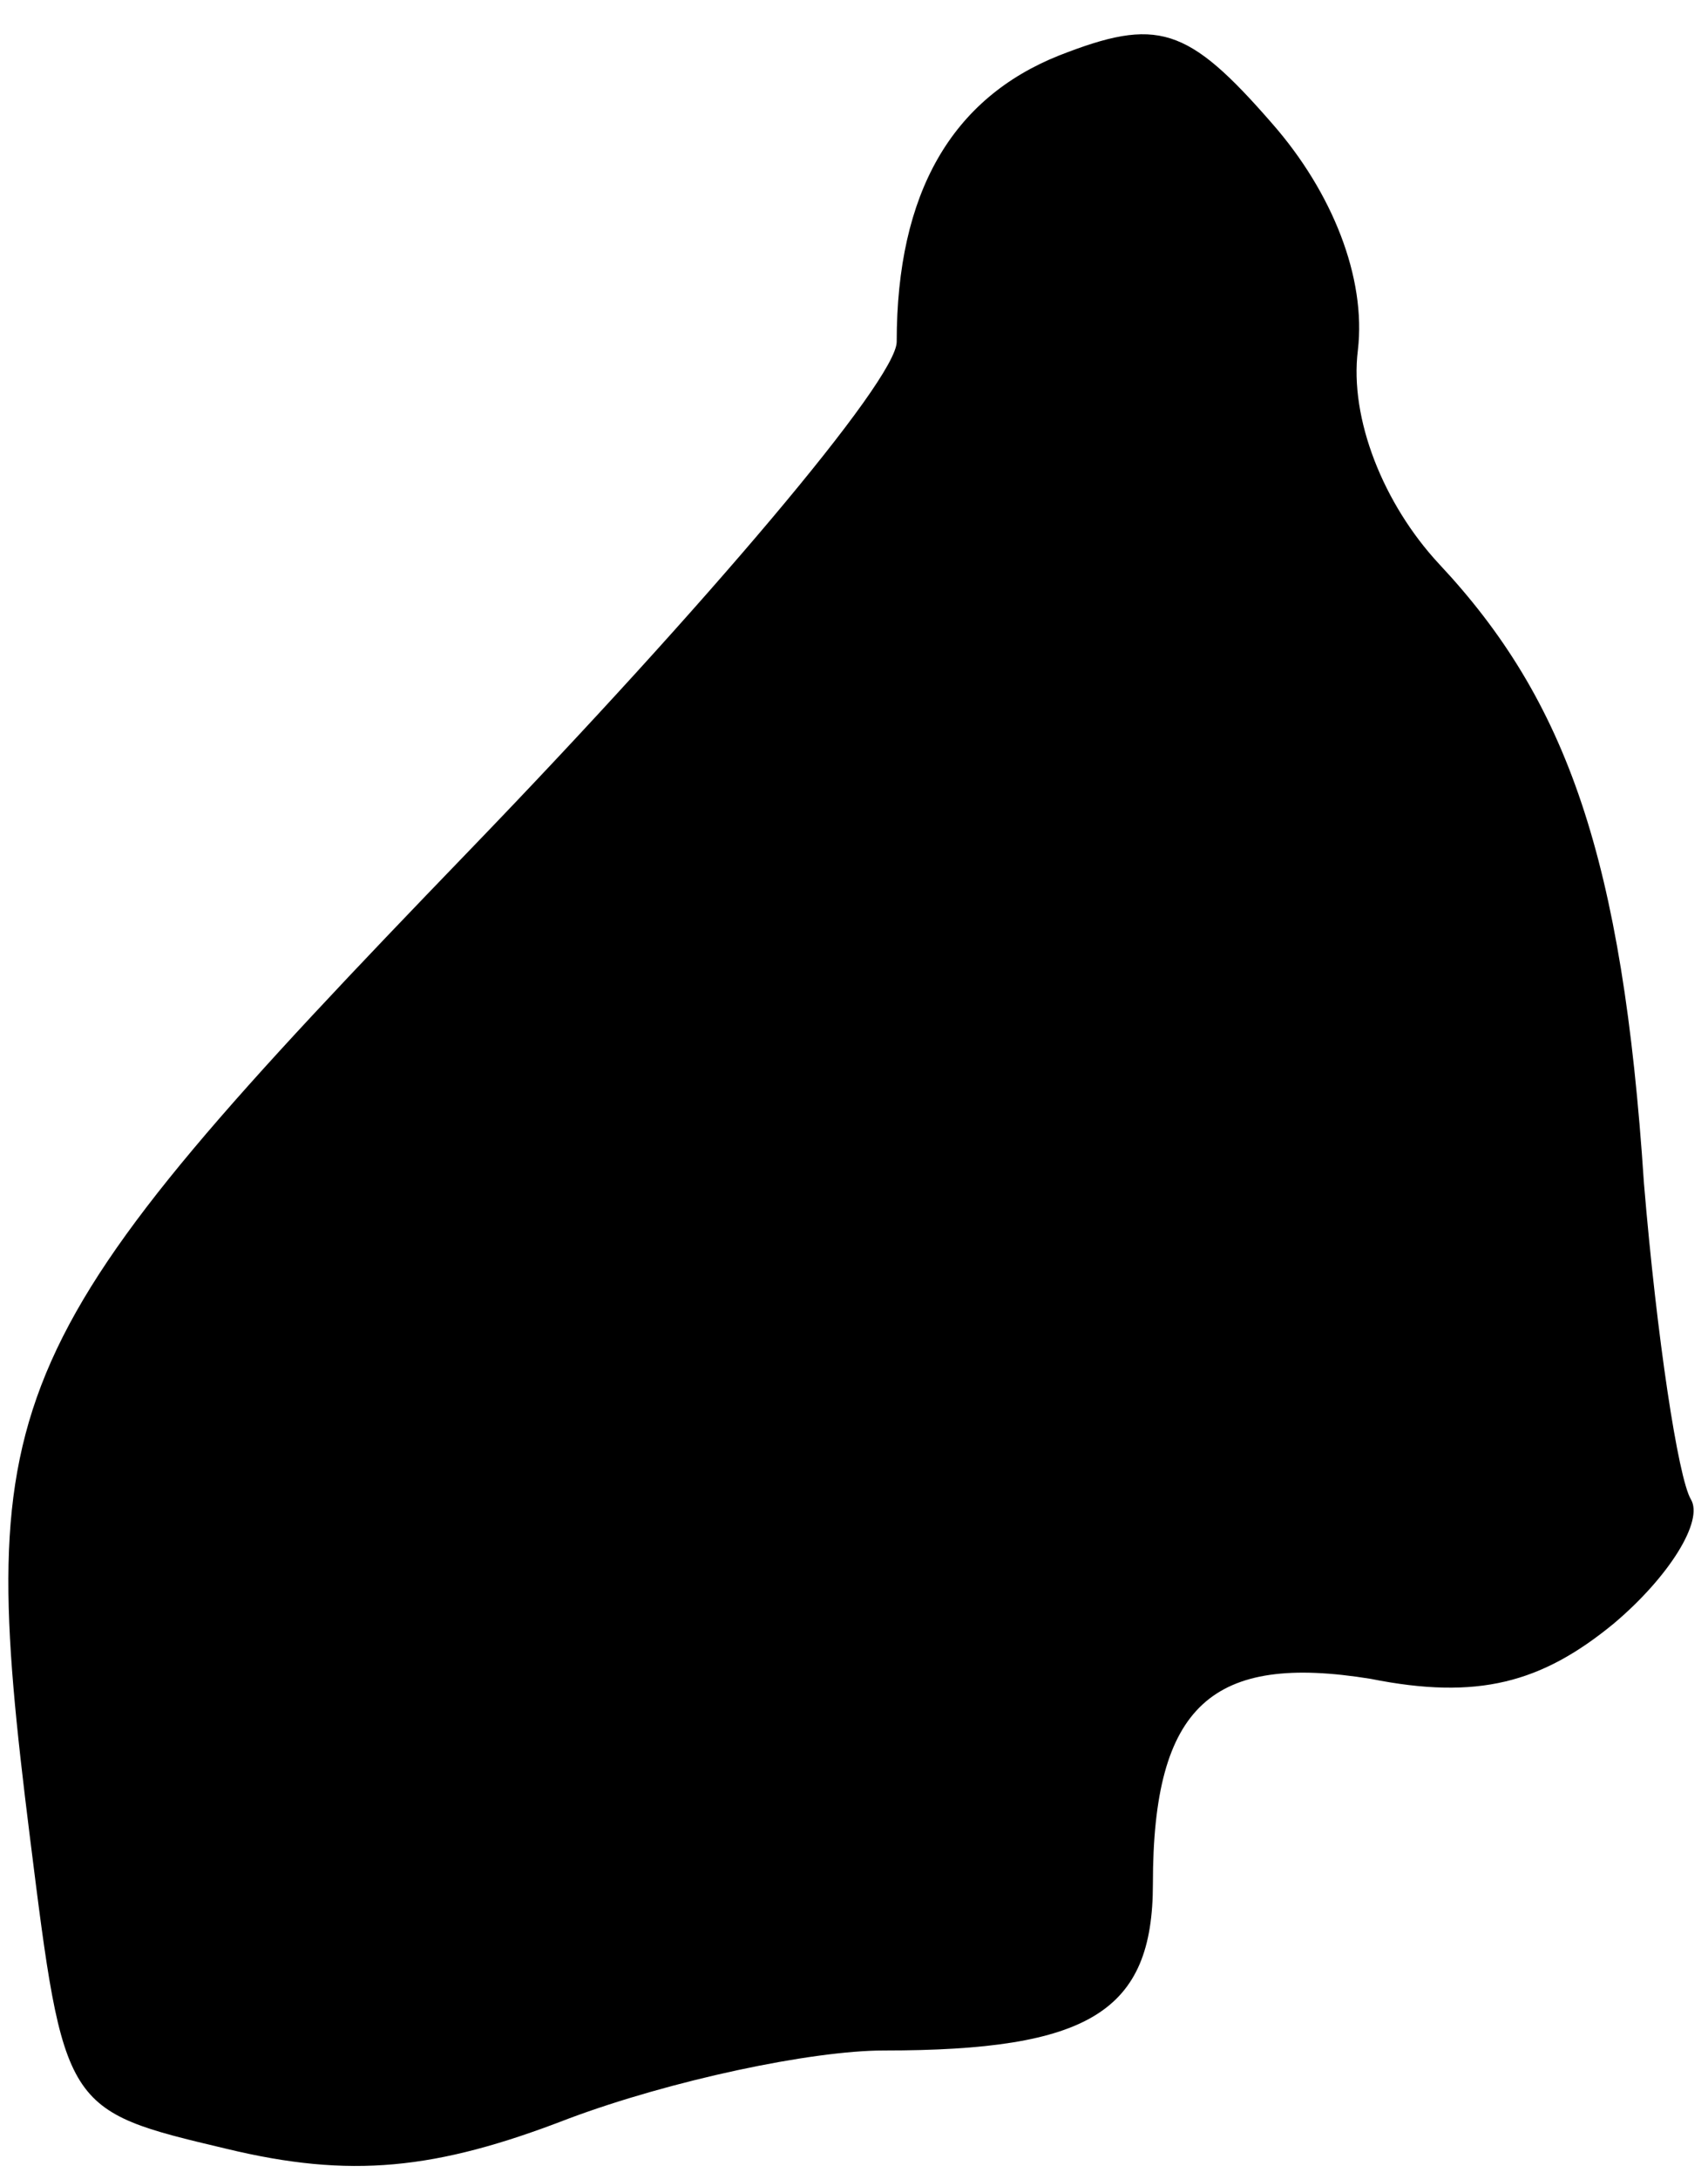 <?xml version="1.0" standalone="no"?>
<!DOCTYPE svg PUBLIC "-//W3C//DTD SVG 20010904//EN"
 "http://www.w3.org/TR/2001/REC-SVG-20010904/DTD/svg10.dtd">
<svg version="1.0" xmlns="http://www.w3.org/2000/svg"
 width="40pt" height="51pt" viewBox="0 0 40 51"
 preserveAspectRatio="xMidYMid meet">
<g transform="translate(0,51) scale(0.1,-0.1)"
fill="#000000" stroke="none">
<path fill="#000000" stroke="none" d="M248 497 c-25 -10 -38 -32 -38 -67 0
-9 -45 -62 -100 -119 -111 -115 -116 -127 -103 -231 8 -64 8 -64 46 -73 29 -7
49 -5 80 7 24 9 57 16 74 16 48 0 63 9 63 39 0 42 14 54 51 48 25 -5 40 -1 57
13 13 11 21 24 18 29 -3 5 -8 38 -11 74 -5 76 -18 113 -48 145 -13 14 -21 34
-19 50 2 17 -6 37 -20 53 -20 23 -27 25 -50 16z"/>
</g>
</svg>
